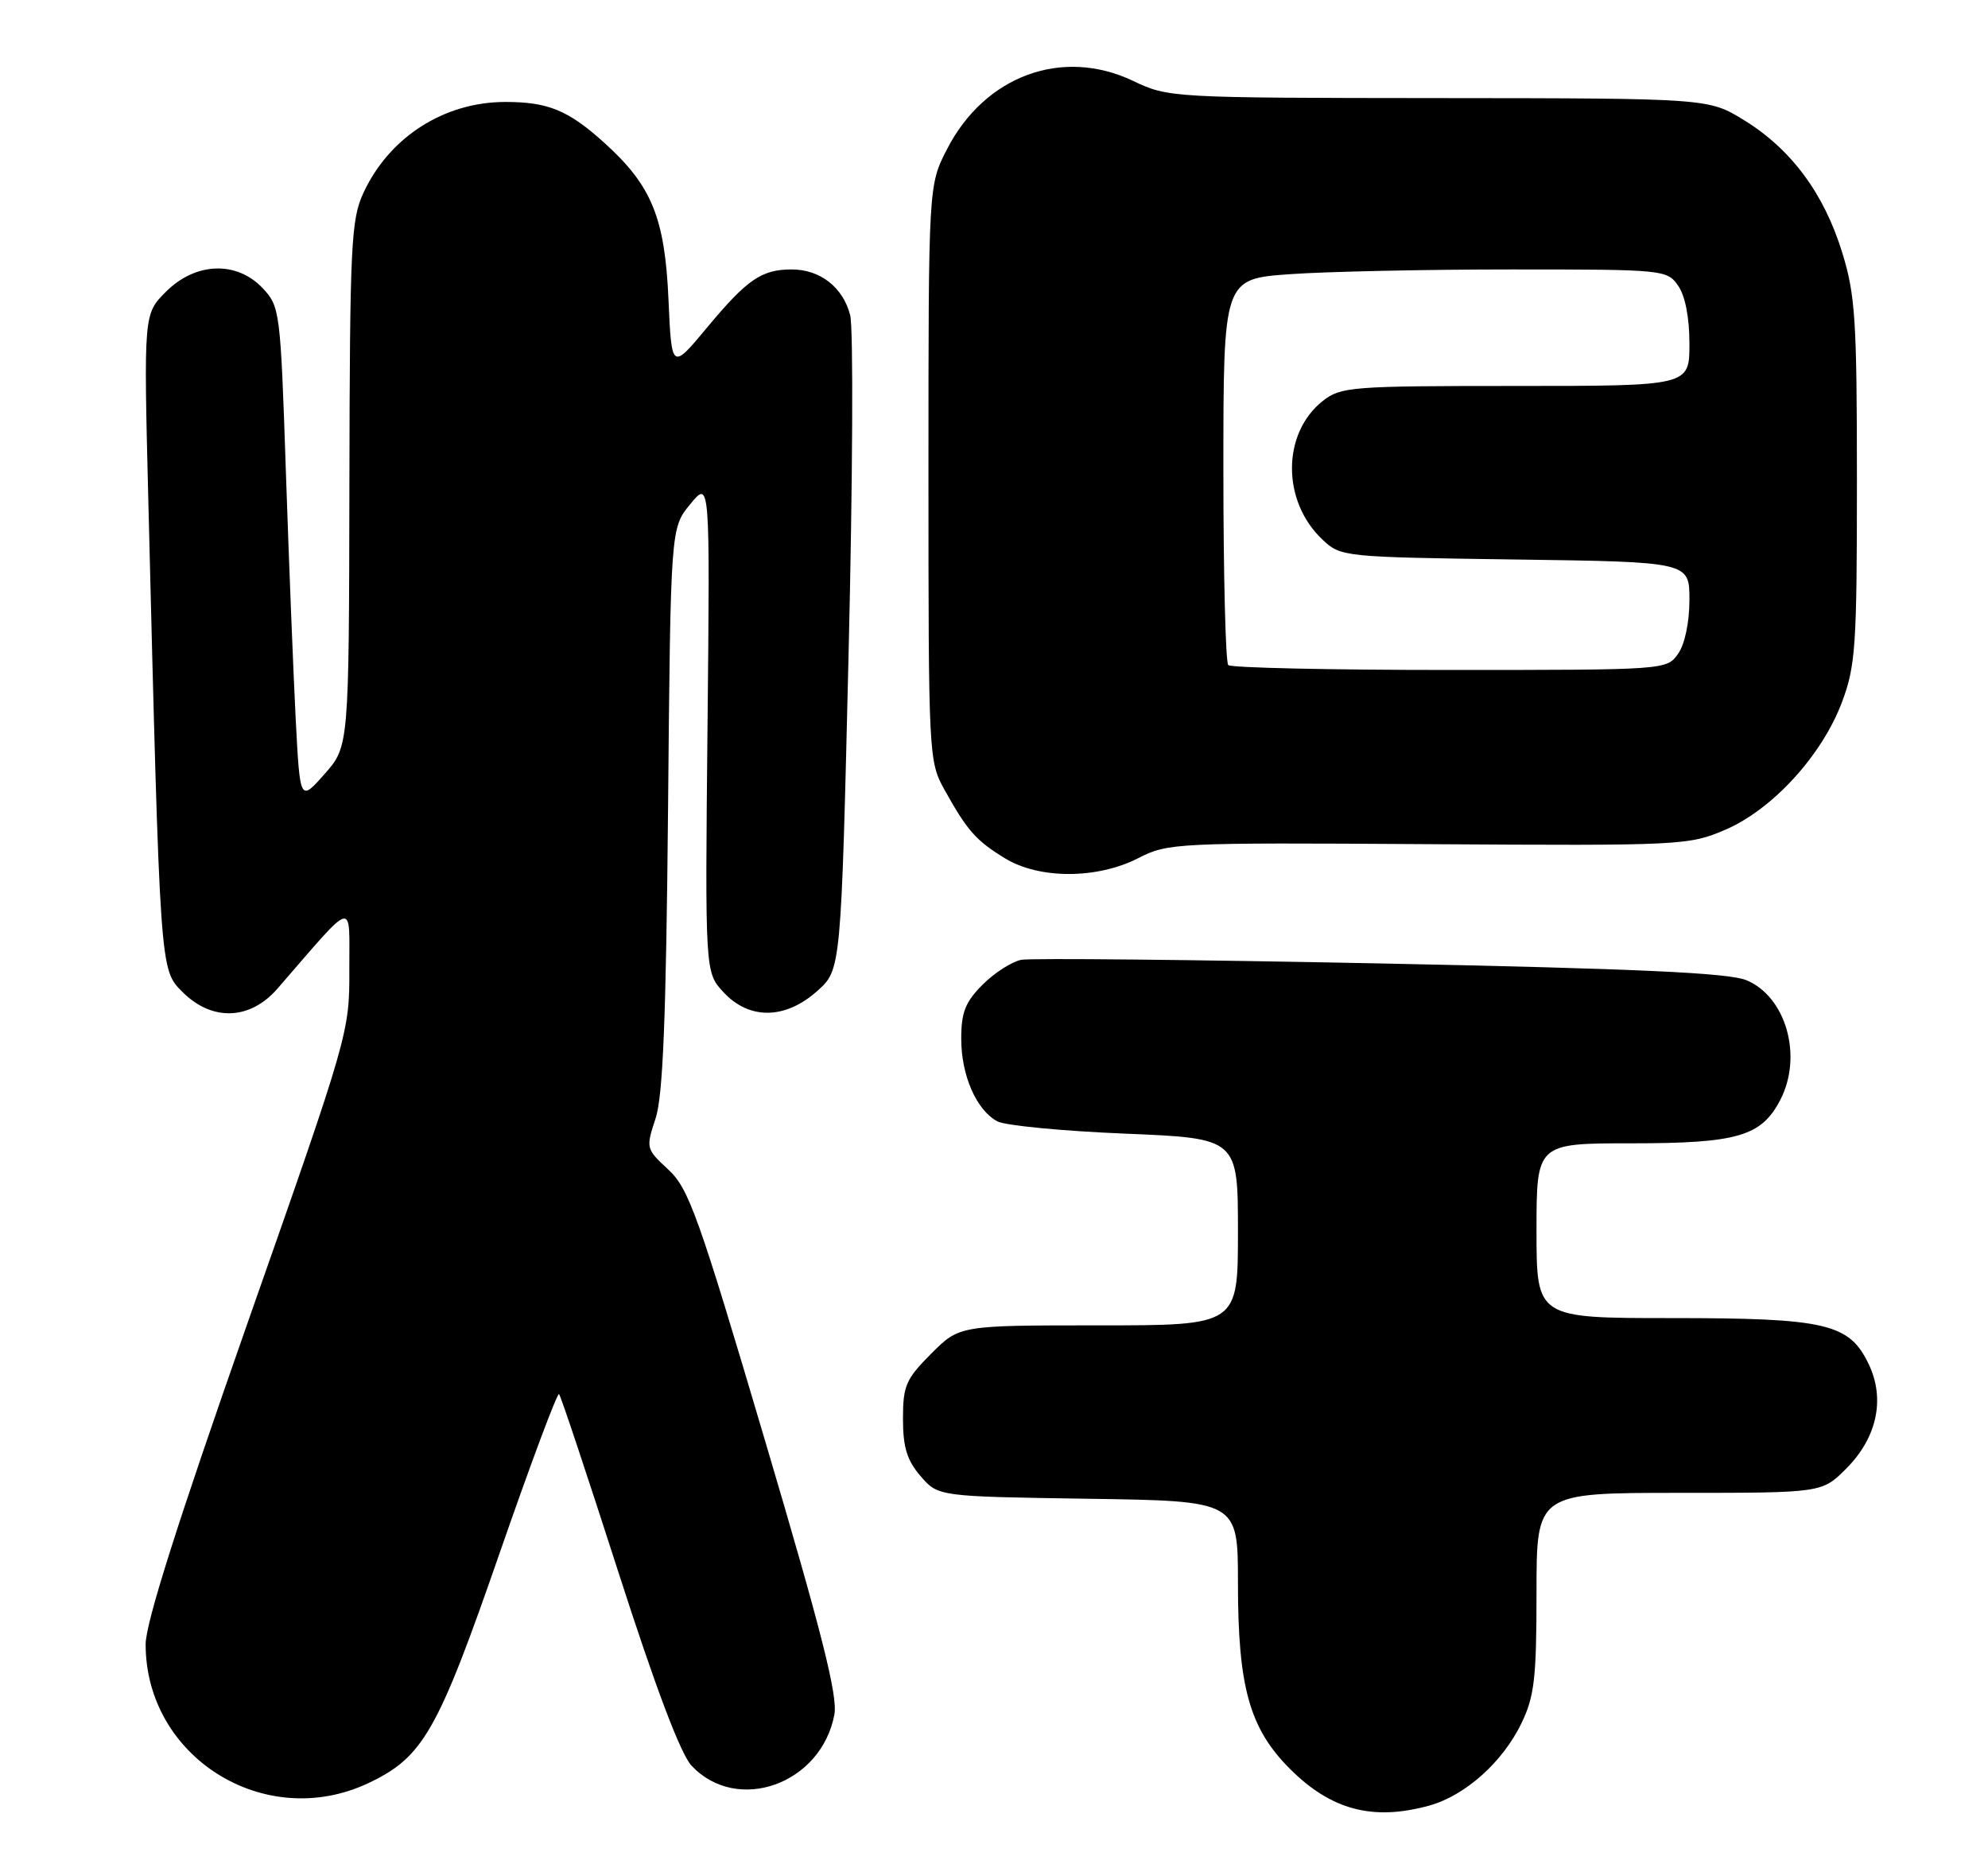 <?xml version="1.0" encoding="UTF-8" standalone="no"?>
<!DOCTYPE svg PUBLIC "-//W3C//DTD SVG 1.1//EN" "http://www.w3.org/Graphics/SVG/1.1/DTD/svg11.dtd" >
<svg xmlns="http://www.w3.org/2000/svg" xmlns:xlink="http://www.w3.org/1999/xlink" version="1.1" viewBox="0 0 273 256">
 <g >
 <path fill="currentColor"
d=" M 196.28 247.94 C 201.21 246.57 206.35 241.98 208.93 236.64 C 210.71 232.96 211.00 230.47 211.00 218.68 C 211.00 205.00 211.00 205.00 230.60 205.00 C 250.20 205.00 250.20 205.00 253.52 201.68 C 257.76 197.44 258.91 192.12 256.62 187.33 C 253.96 181.74 250.77 181.00 229.53 181.00 C 211.00 181.00 211.00 181.00 211.00 169.00 C 211.00 157.00 211.00 157.00 224.05 157.00 C 238.60 157.00 241.89 156.04 244.48 151.03 C 247.60 145.01 245.25 136.82 239.79 134.59 C 237.33 133.59 224.63 133.01 189.55 132.30 C 163.73 131.78 141.55 131.56 140.25 131.80 C 138.96 132.05 136.57 133.58 134.95 135.20 C 132.56 137.59 132.00 139.01 132.00 142.63 C 132.00 147.69 134.08 152.44 136.97 153.99 C 138.05 154.56 145.92 155.32 154.46 155.67 C 170.00 156.31 170.00 156.31 170.00 169.16 C 170.00 182.00 170.00 182.00 150.88 182.00 C 131.76 182.00 131.76 182.00 127.88 185.88 C 124.40 189.37 124.00 190.28 124.00 194.83 C 124.00 198.73 124.55 200.53 126.41 202.69 C 128.82 205.50 128.82 205.50 149.41 205.81 C 170.00 206.11 170.00 206.11 170.00 217.38 C 170.00 231.67 171.59 237.35 177.13 242.89 C 182.80 248.57 188.55 250.08 196.28 247.94 Z  M 50.54 244.88 C 58.10 241.32 60.08 237.86 68.57 213.39 C 72.84 201.08 76.53 191.20 76.77 191.44 C 77.01 191.67 80.68 202.71 84.94 215.95 C 90.05 231.83 93.47 240.87 94.97 242.47 C 101.24 249.14 112.78 245.00 114.58 235.45 C 115.06 232.87 112.85 224.12 105.05 197.80 C 95.91 166.92 94.59 163.21 91.78 160.61 C 88.71 157.77 88.68 157.66 90.02 153.61 C 91.04 150.52 91.47 139.93 91.74 111.00 C 92.09 72.50 92.09 72.50 94.80 69.22 C 97.50 65.93 97.50 65.93 97.16 99.73 C 96.82 133.52 96.82 133.52 99.36 136.26 C 102.90 140.07 107.85 140.00 112.23 136.08 C 115.50 133.17 115.50 133.17 116.53 89.83 C 117.10 66.00 117.20 45.05 116.75 43.28 C 115.77 39.45 112.63 37.00 108.71 37.00 C 104.59 37.00 102.61 38.36 97.13 44.94 C 92.23 50.83 92.23 50.83 91.80 41.17 C 91.31 29.93 89.51 25.50 83.02 19.64 C 78.05 15.14 75.28 14.00 69.40 14.00 C 60.98 14.00 53.45 18.83 49.90 26.50 C 48.21 30.15 48.04 33.65 47.98 66.50 C 47.92 102.50 47.92 102.50 44.56 106.30 C 41.20 110.10 41.20 110.10 40.61 98.80 C 40.29 92.58 39.68 77.30 39.26 64.83 C 38.52 42.71 38.44 42.10 36.08 39.58 C 32.51 35.79 26.86 35.99 22.79 40.06 C 19.73 43.12 19.73 43.12 20.37 68.81 C 21.99 133.73 21.95 133.10 25.06 136.22 C 29.13 140.28 34.33 140.10 38.11 135.75 C 48.95 123.27 47.94 123.53 47.97 133.16 C 48.00 141.76 47.90 142.11 34.00 181.66 C 24.41 208.97 20.01 222.85 20.00 225.78 C 19.99 241.31 36.36 251.54 50.54 244.88 Z  M 156.29 117.85 C 160.39 115.75 161.39 115.70 196.15 115.92 C 230.95 116.14 231.91 116.09 236.93 113.94 C 243.43 111.14 250.21 103.71 252.95 96.41 C 254.82 91.42 255.00 88.69 255.00 66.07 C 255.00 43.92 254.78 40.49 252.97 34.65 C 250.48 26.57 245.97 20.49 239.53 16.52 C 234.63 13.50 234.63 13.50 197.57 13.47 C 160.84 13.44 160.46 13.42 155.60 11.11 C 145.88 6.48 135.25 10.38 130.05 20.48 C 127.50 25.45 127.50 25.45 127.50 64.97 C 127.50 103.98 127.53 104.55 129.73 108.50 C 132.84 114.09 134.04 115.44 138.02 117.87 C 142.73 120.74 150.65 120.73 156.29 117.85 Z  M 168.67 91.33 C 168.30 90.97 168.00 78.88 168.00 64.48 C 168.00 38.30 168.00 38.30 177.15 37.65 C 182.19 37.29 195.89 37.00 207.60 37.00 C 228.46 37.00 228.92 37.04 230.44 39.22 C 231.42 40.61 232.00 43.61 232.00 47.22 C 232.00 53.00 232.00 53.00 208.13 53.00 C 185.58 53.00 184.13 53.11 181.66 55.05 C 176.03 59.49 176.00 68.83 181.61 74.10 C 184.13 76.47 184.43 76.50 208.08 76.83 C 232.00 77.16 232.00 77.16 232.00 82.36 C 232.00 85.44 231.37 88.46 230.44 89.78 C 228.89 91.99 228.75 92.00 199.11 92.00 C 182.73 92.00 169.03 91.70 168.67 91.33 Z "/>
</g>
</svg>
